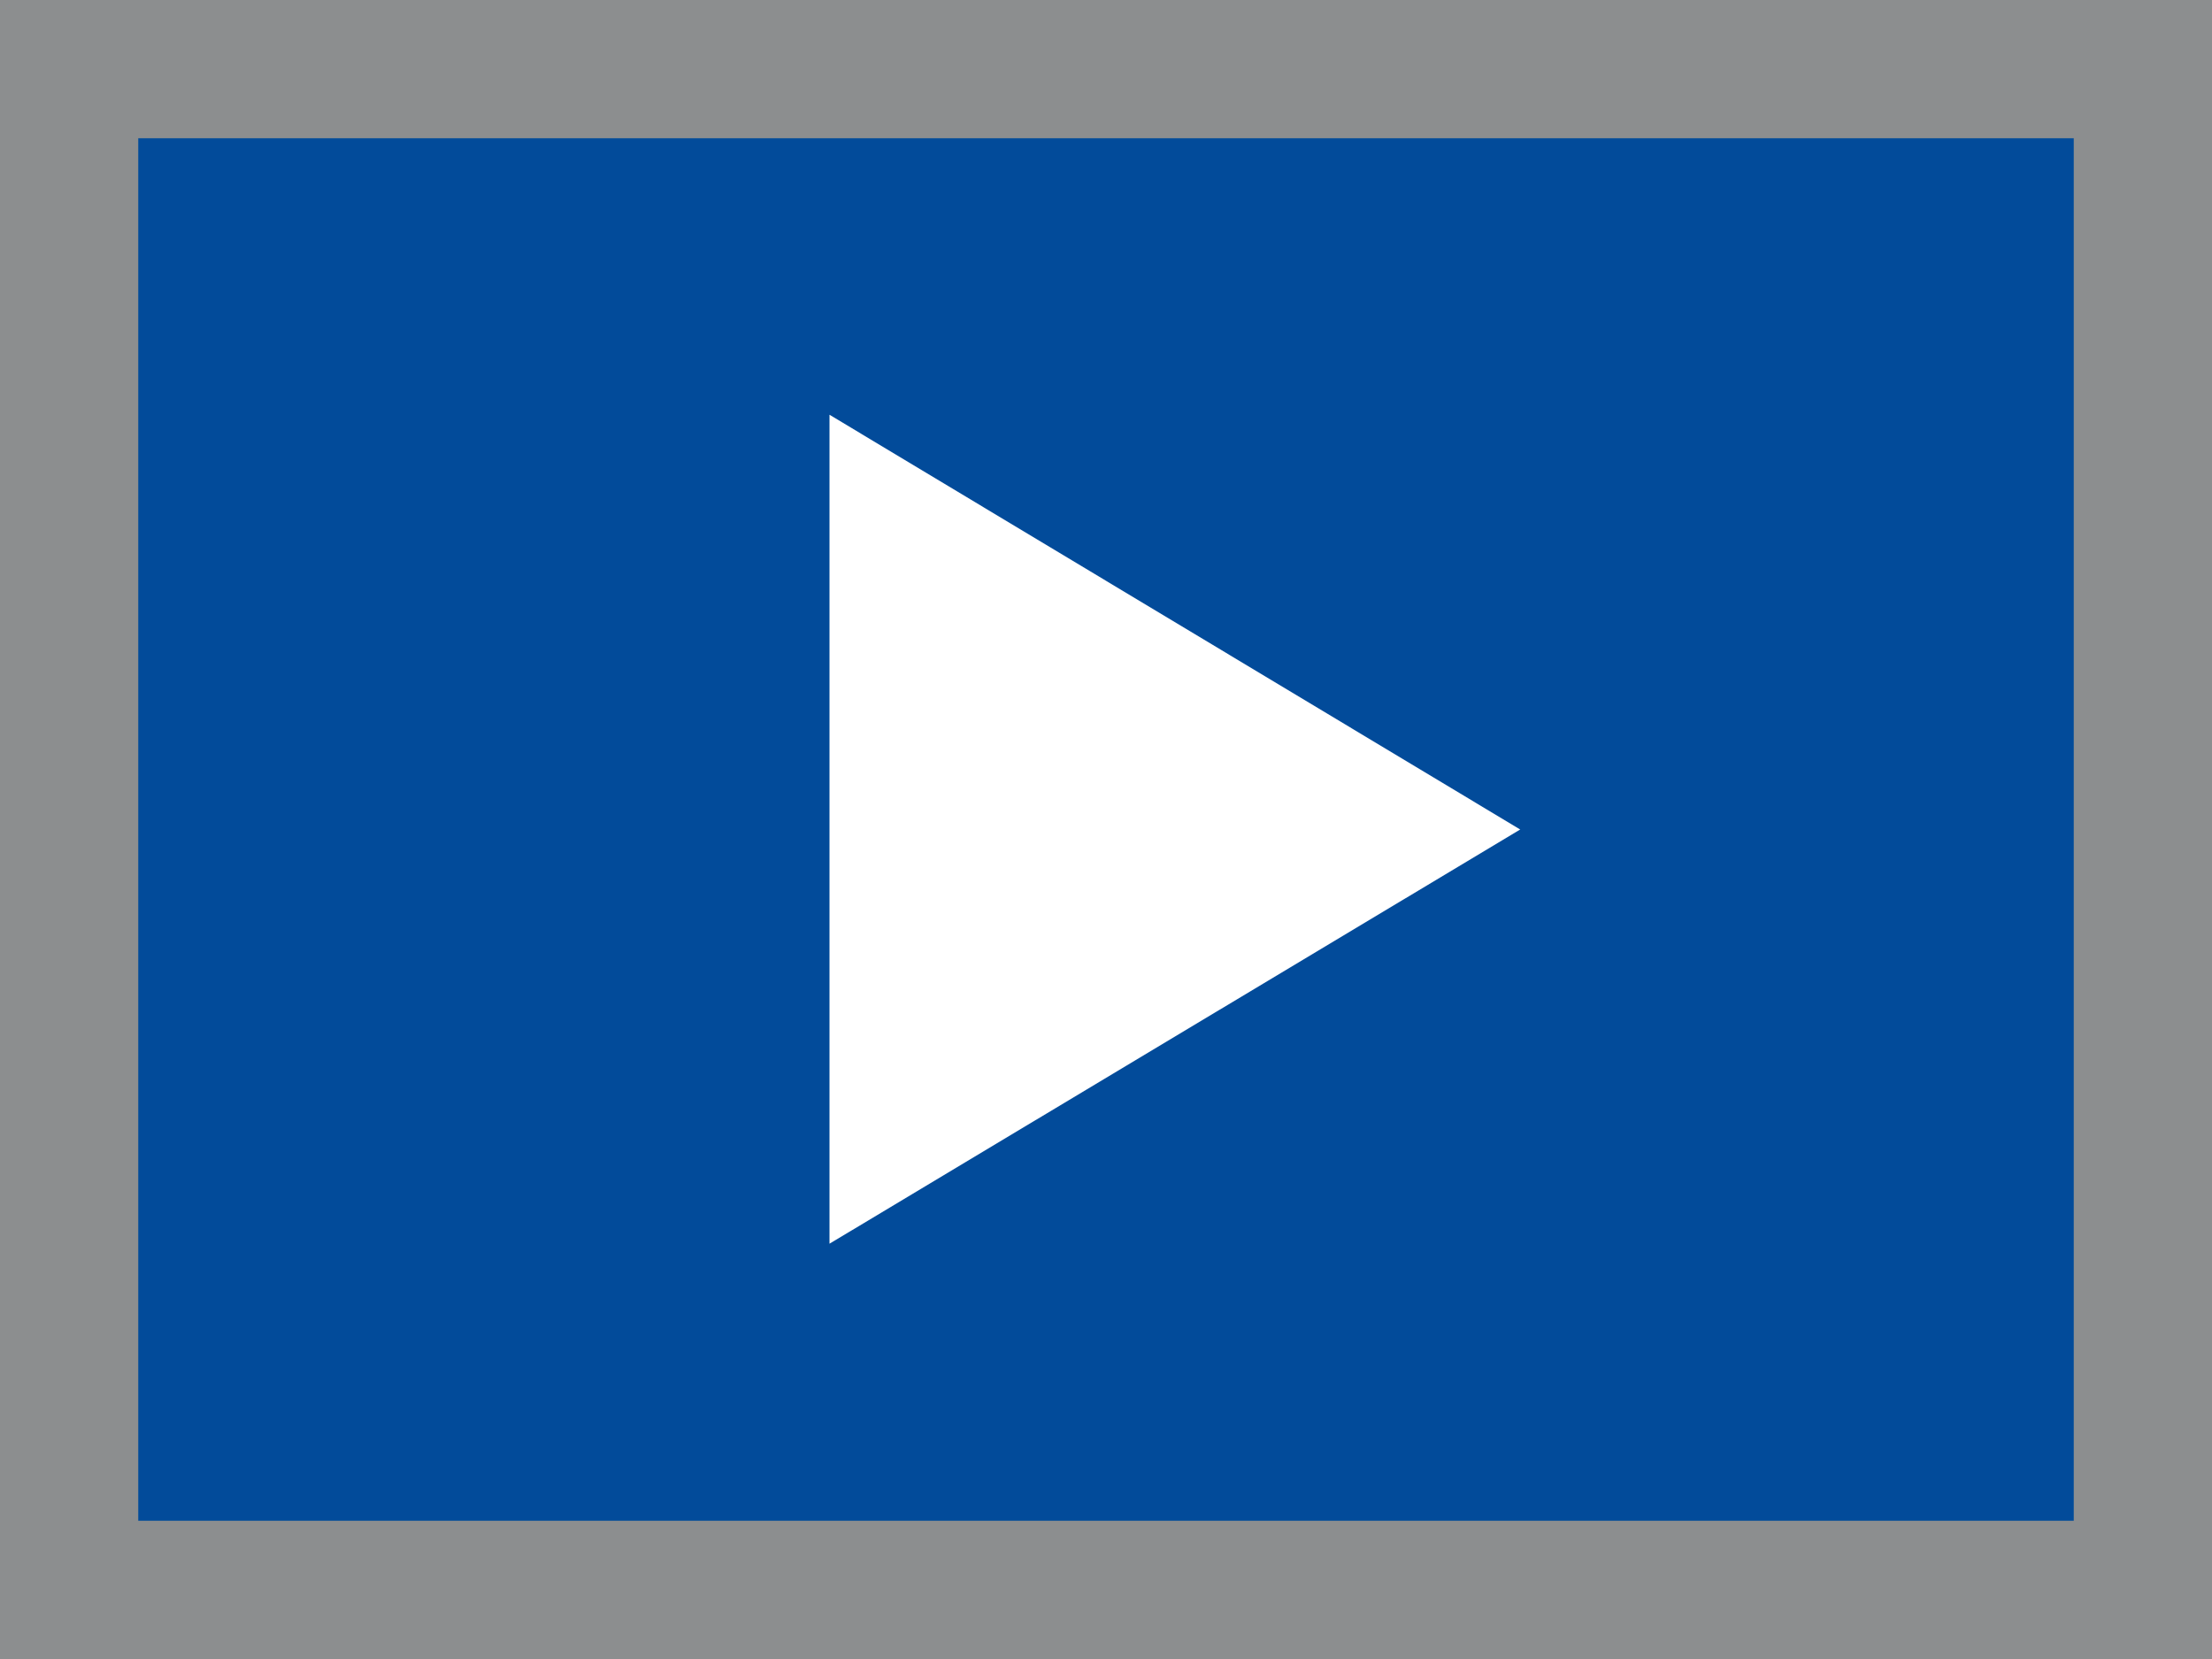 <svg width="16" height="12" viewBox="0 0 16 12" xmlns="http://www.w3.org/2000/svg"><rect x="0" y="0" width="16" height="12" fill="#333333" stroke="none"/><title>svg/game_page/video_icon</title><g fill="#024b9a" fill-rule="evenodd"><path stroke="#8C8E8F" d="M.5.5h15v11H.5z"/><path fill="#fff" d="M6 3l4.996 3L6 8.996z"/></g></svg>